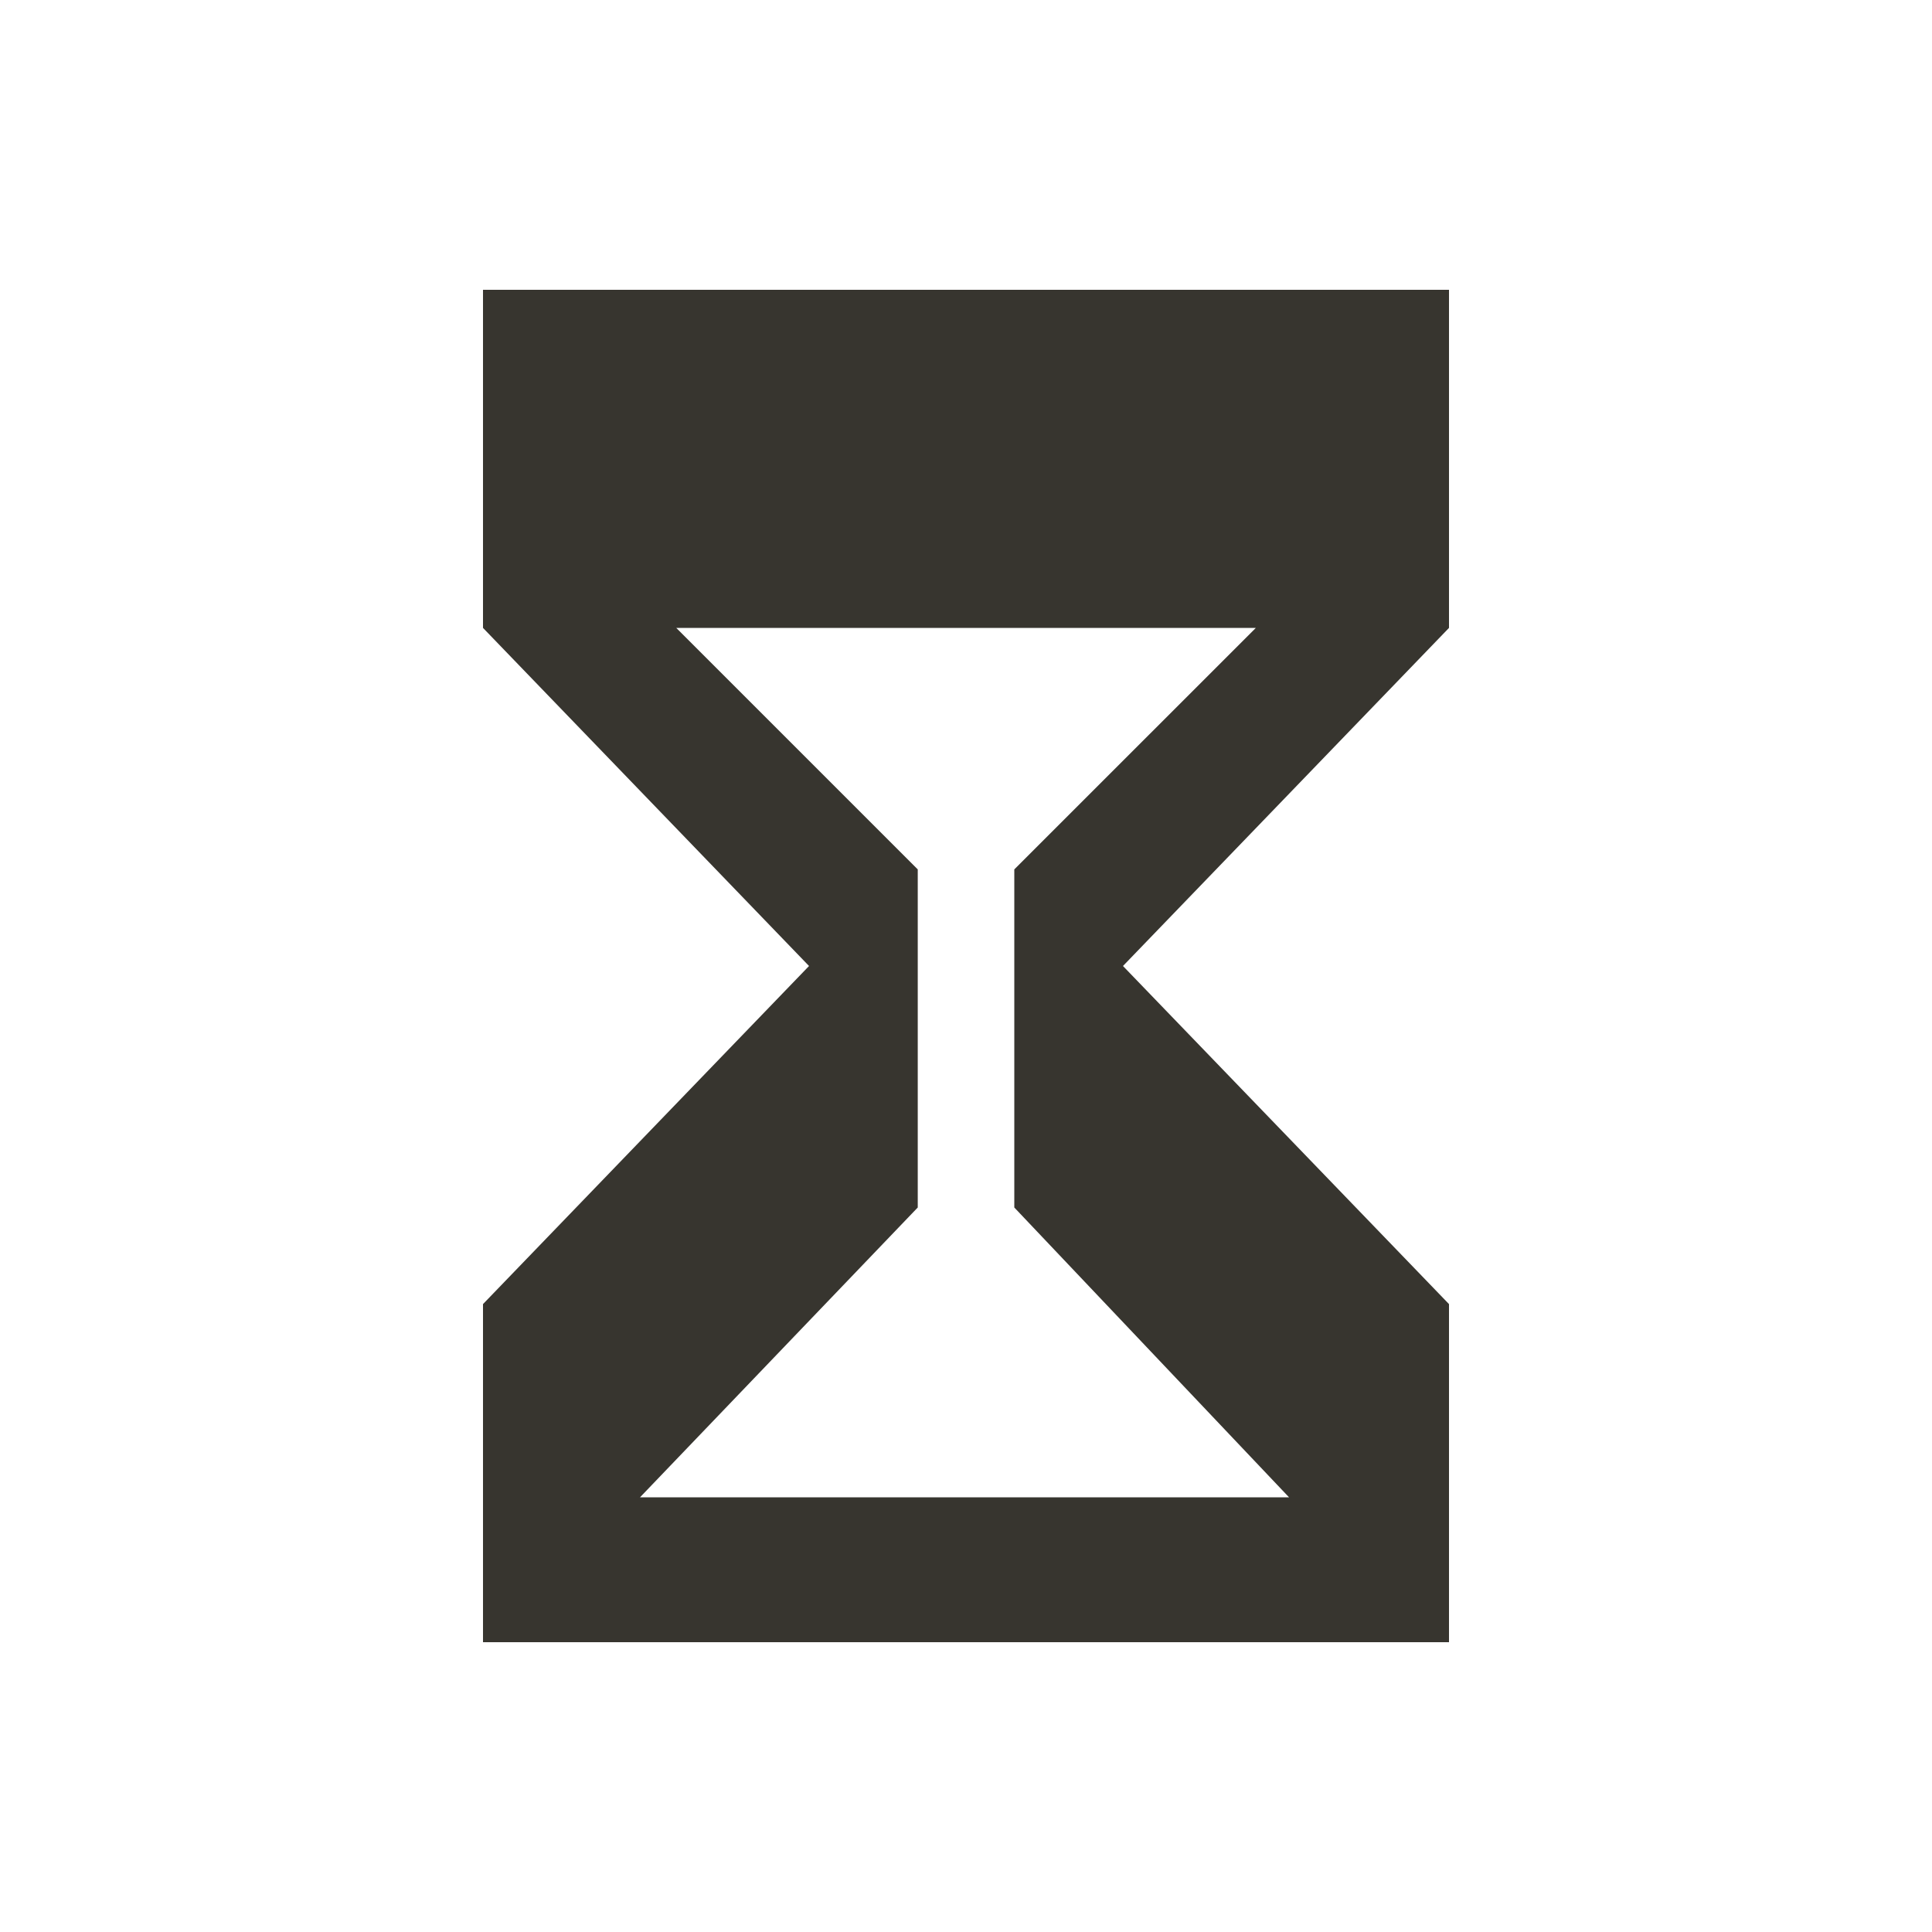 <!-- Generated by IcoMoon.io -->
<svg version="1.1" xmlns="http://www.w3.org/2000/svg" width="40" height="40" viewBox="0 0 40 40">
<title>io-hourglass-sharp</title>
<path fill="#37352f" d="M30 6h-20v7l6.75 7-6.75 7v7h20v-7l-6.75-7 6.75-7zM21 18v7l5.688 6h-13.437l5.75-6v-7l-5-5h12z"></path>
</svg>
